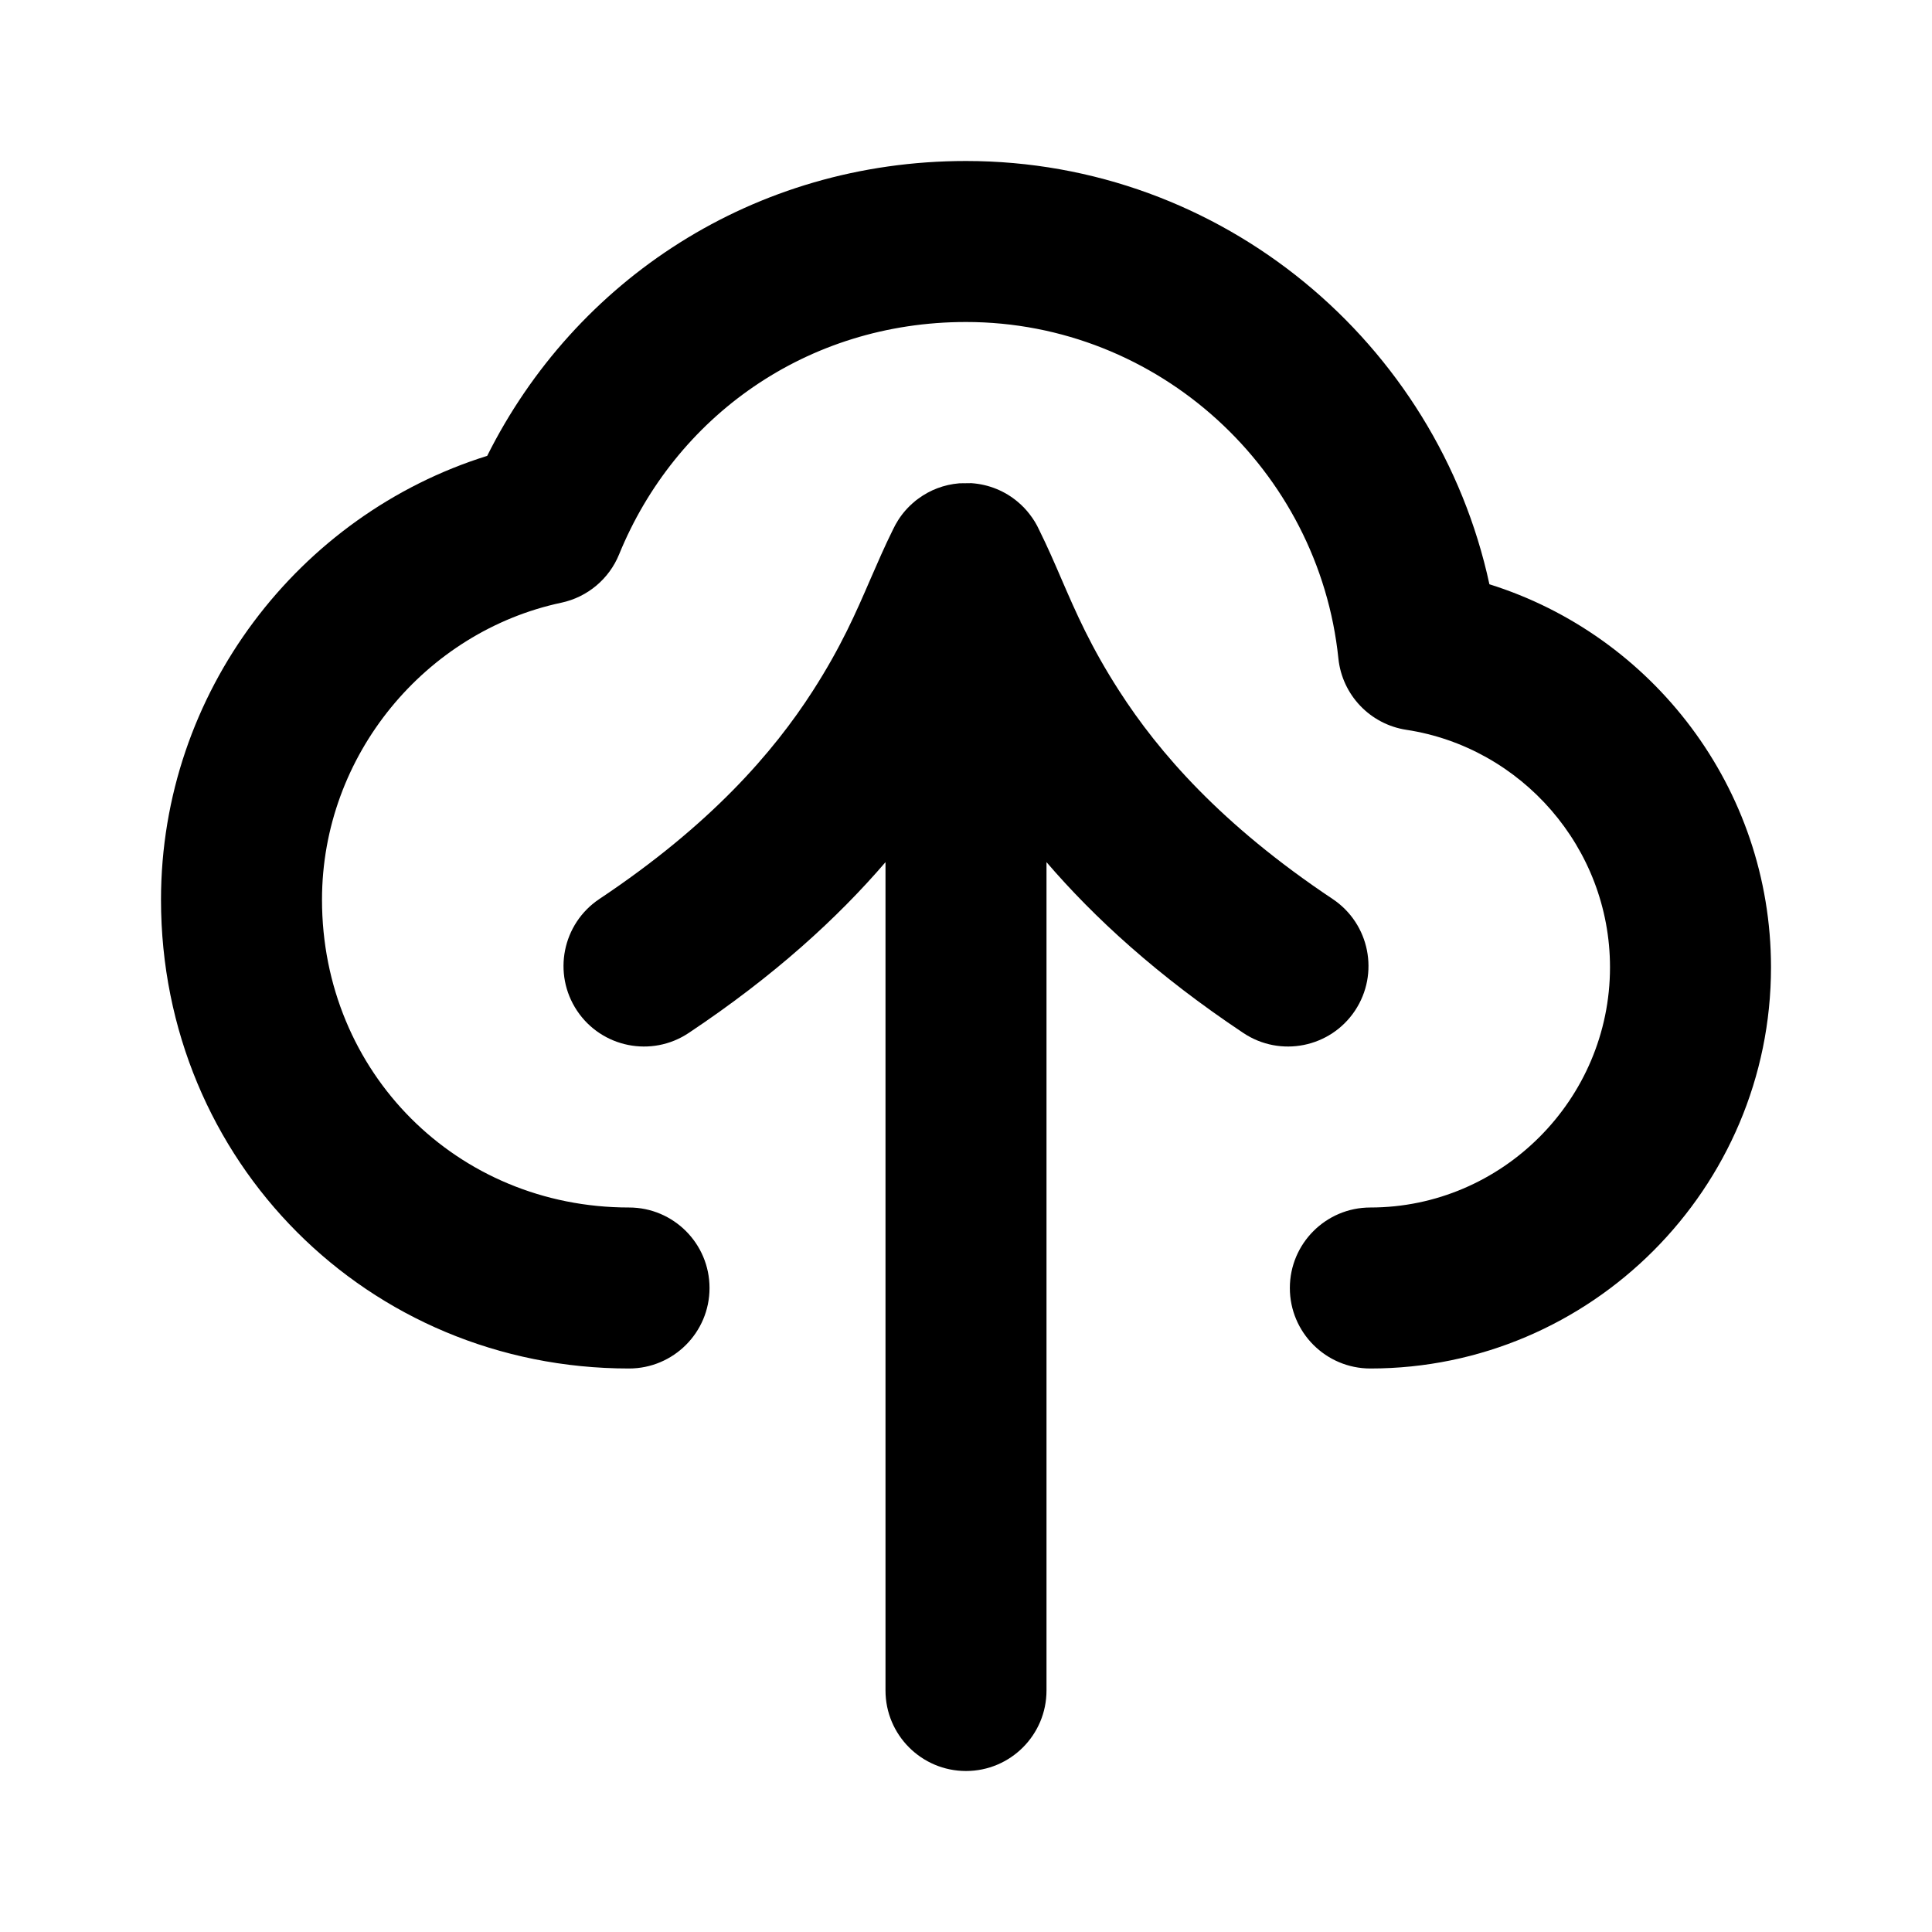 <svg viewBox="0 0 24 24" xmlns="http://www.w3.org/2000/svg">
    <path fill-rule="evenodd" clip-rule="evenodd" d="M12 4C10.018 4 8.388 5.179 7.691 6.886C7.566 7.193 7.297 7.418 6.973 7.487C5.292 7.844 4 9.376 4 11.177C4 13.323 5.677 15 7.814 15C8.366 15 8.814 15.448 8.814 16C8.814 16.552 8.366 17 7.814 17C4.569 17 2 14.424 2 11.177C2 8.6 3.715 6.392 6.052 5.663C7.141 3.483 9.362 2 12 2C15.184 2 17.855 4.261 18.502 7.258C20.525 7.891 22 9.786 22 12.016C22 14.759 19.766 17 17.023 17C16.471 17 16.023 16.552 16.023 16C16.023 15.448 16.471 15 17.023 15C18.658 15 20 13.658 20 12.016C20 10.529 18.897 9.283 17.47 9.066C17.02 8.997 16.673 8.633 16.626 8.18C16.384 5.839 14.393 4 12 4Z"/>
    <path d="M11.915 6.004C11.725 6.02 11.551 6.088 11.407 6.195C11.396 6.203 11.386 6.21 11.376 6.218L11.362 6.23C11.281 6.297 11.212 6.375 11.157 6.462C11.134 6.498 11.113 6.536 11.094 6.576C10.988 6.79 10.901 6.992 10.812 7.196C10.632 7.612 10.449 8.035 10.096 8.584C9.608 9.343 8.831 10.244 7.445 11.168C6.986 11.475 6.862 12.095 7.168 12.555C7.474 13.014 8.095 13.139 8.555 12.832C9.62 12.122 10.406 11.402 11 10.71V21C11 21.552 11.448 22 12 22C12.552 22 13 21.552 13 21V10.71C13.594 11.402 14.38 12.122 15.445 12.832C15.905 13.139 16.526 13.014 16.832 12.555C17.138 12.095 17.014 11.475 16.555 11.168C15.169 10.244 14.392 9.343 13.904 8.584C13.55 8.035 13.367 7.612 13.187 7.196C13.1 6.994 13.013 6.793 12.908 6.581C12.877 6.513 12.838 6.449 12.792 6.39C12.749 6.333 12.699 6.281 12.643 6.234C12.485 6.101 12.286 6.017 12.067 6.002" />
    <path d="M12 6C11.972 6 11.943 6.001 11.915 6.004L12 6Z" />
</svg>
